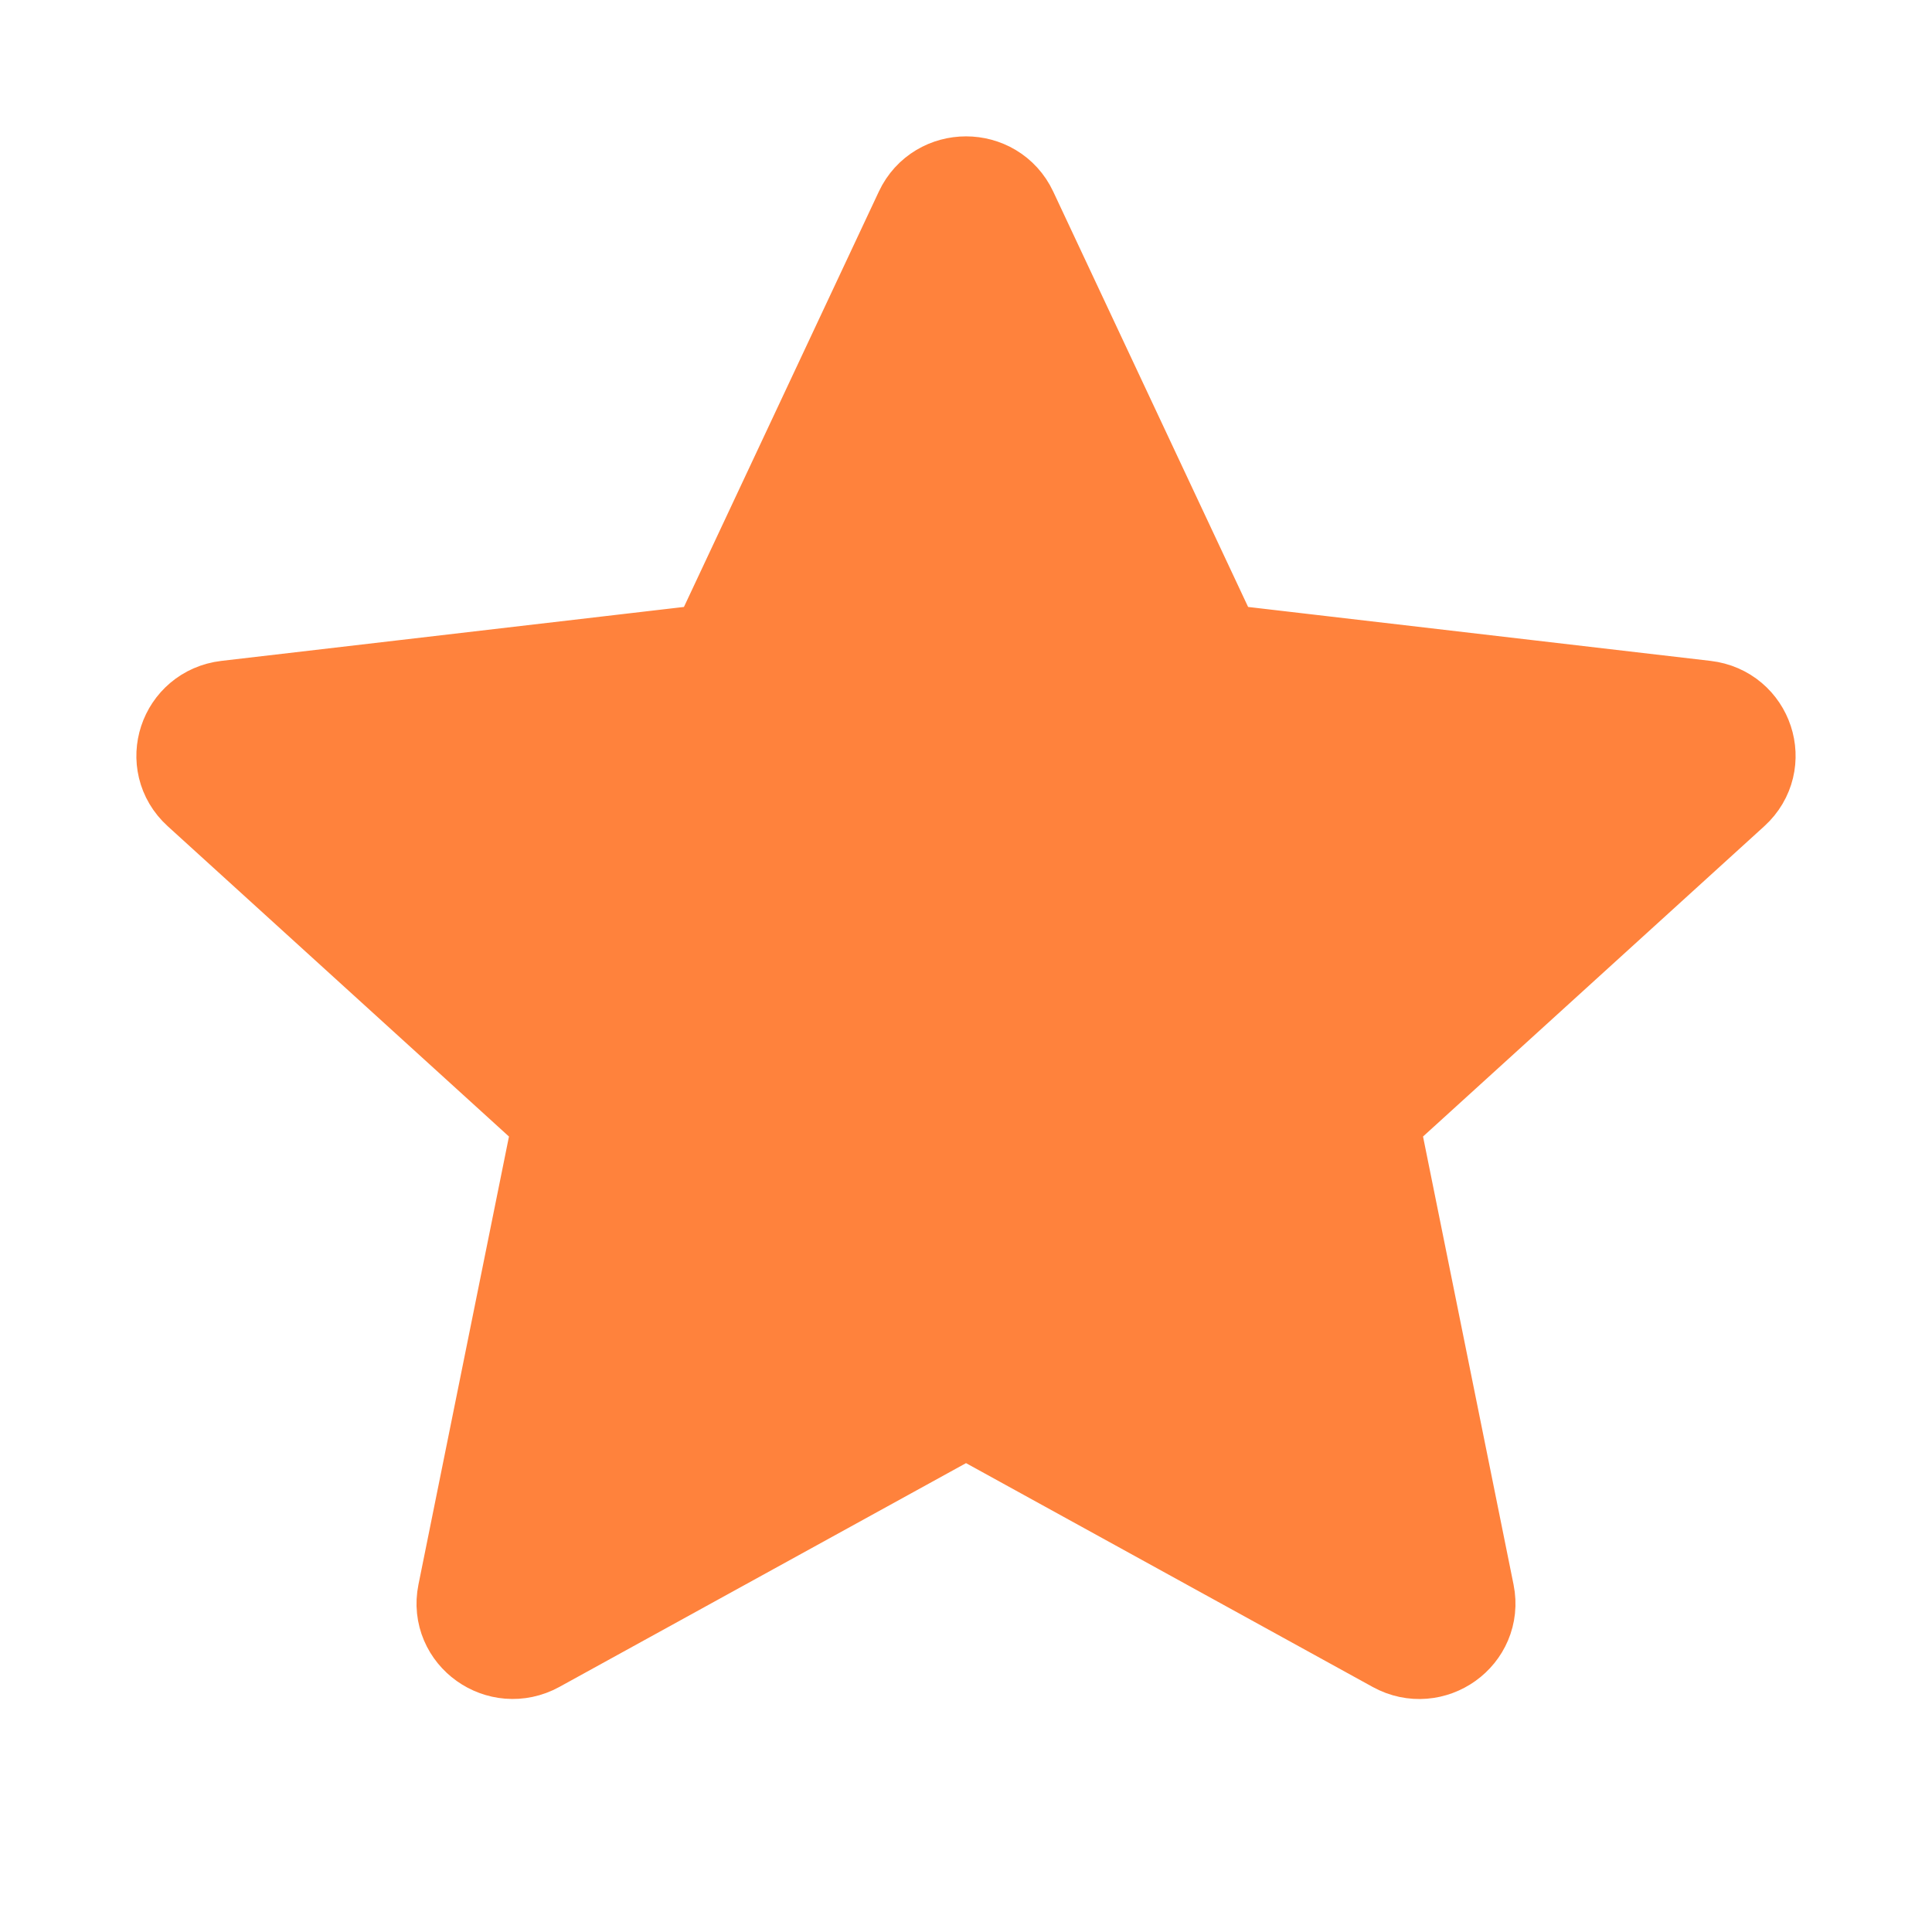 <svg width="34" height="34" viewBox="0 0 34 34" fill="none" xmlns="http://www.w3.org/2000/svg">
<g id="star">
<path id="Vector" d="M3.623 13.799C3.189 13.405 3.425 12.693 4.011 12.624L12.32 11.655C12.559 11.627 12.767 11.48 12.867 11.265L16.372 3.795C16.619 3.268 17.382 3.268 17.629 3.795L21.134 11.265C21.234 11.48 21.441 11.628 21.68 11.655L29.989 12.624C30.575 12.693 30.81 13.405 30.377 13.799L24.234 19.385C24.058 19.545 23.979 19.785 24.026 20.017L25.656 28.085C25.771 28.654 25.155 29.095 24.64 28.812L17.338 24.793C17.128 24.677 16.873 24.678 16.663 24.793L9.362 28.811C8.846 29.094 8.229 28.654 8.344 28.085L9.974 20.017C10.021 19.785 9.943 19.545 9.766 19.385L3.623 13.799Z" fill="#FF823C" stroke="#FF823C" stroke-width="2" stroke-linecap="round" stroke-linejoin="round"/>
</g>
</svg>
